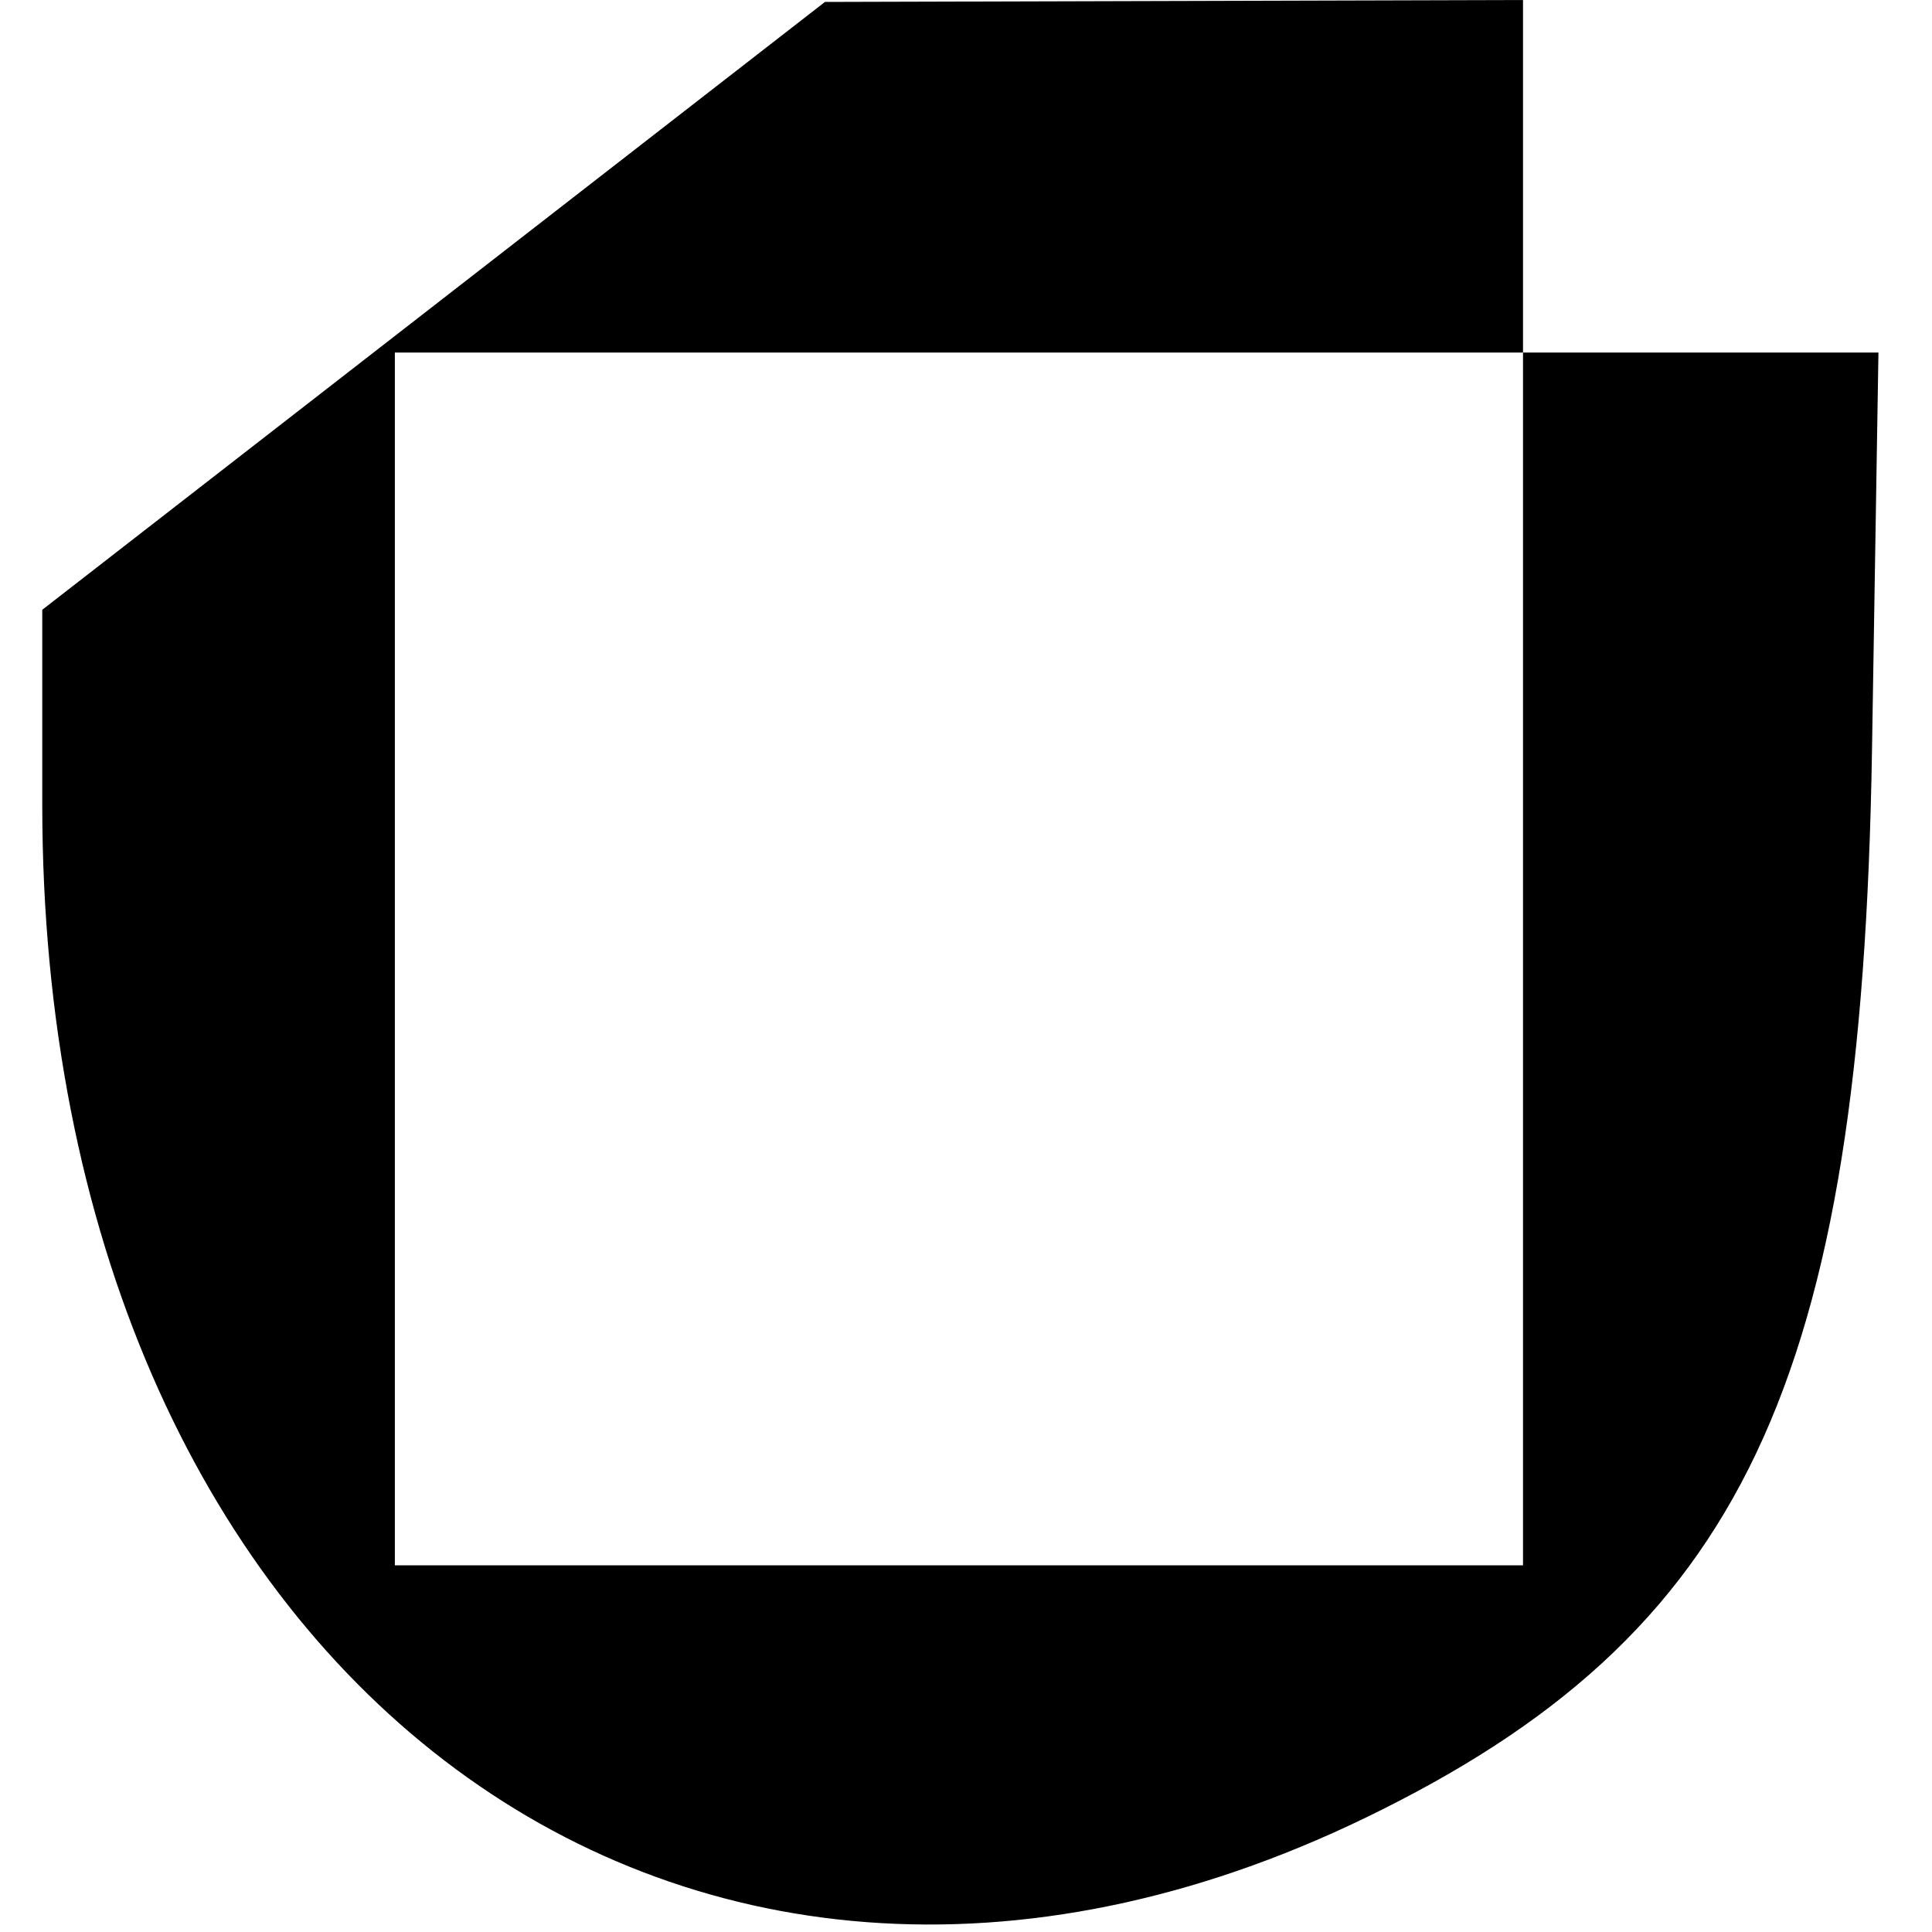 <!-- Generated by IcoMoon.io -->
<svg version="1.1" xmlns="http://www.w3.org/2000/svg" width="32" height="32" viewBox="0 0 32 32" fill="#000000">
<title>utk</title>
<path d="M7.182 5.066l-6.482 5.034v3.225c0 14.31 10.464 22.326 21.912 16.785 6.245-3.023 8.224-7.189 8.394-17.672l0.107-6.599h-5.887v-5.839l-11.562 0.032-6.482 5.034zM25.226 15.883v10.044h-18.686v-20.088h18.686v10.044z"/>
</svg>
